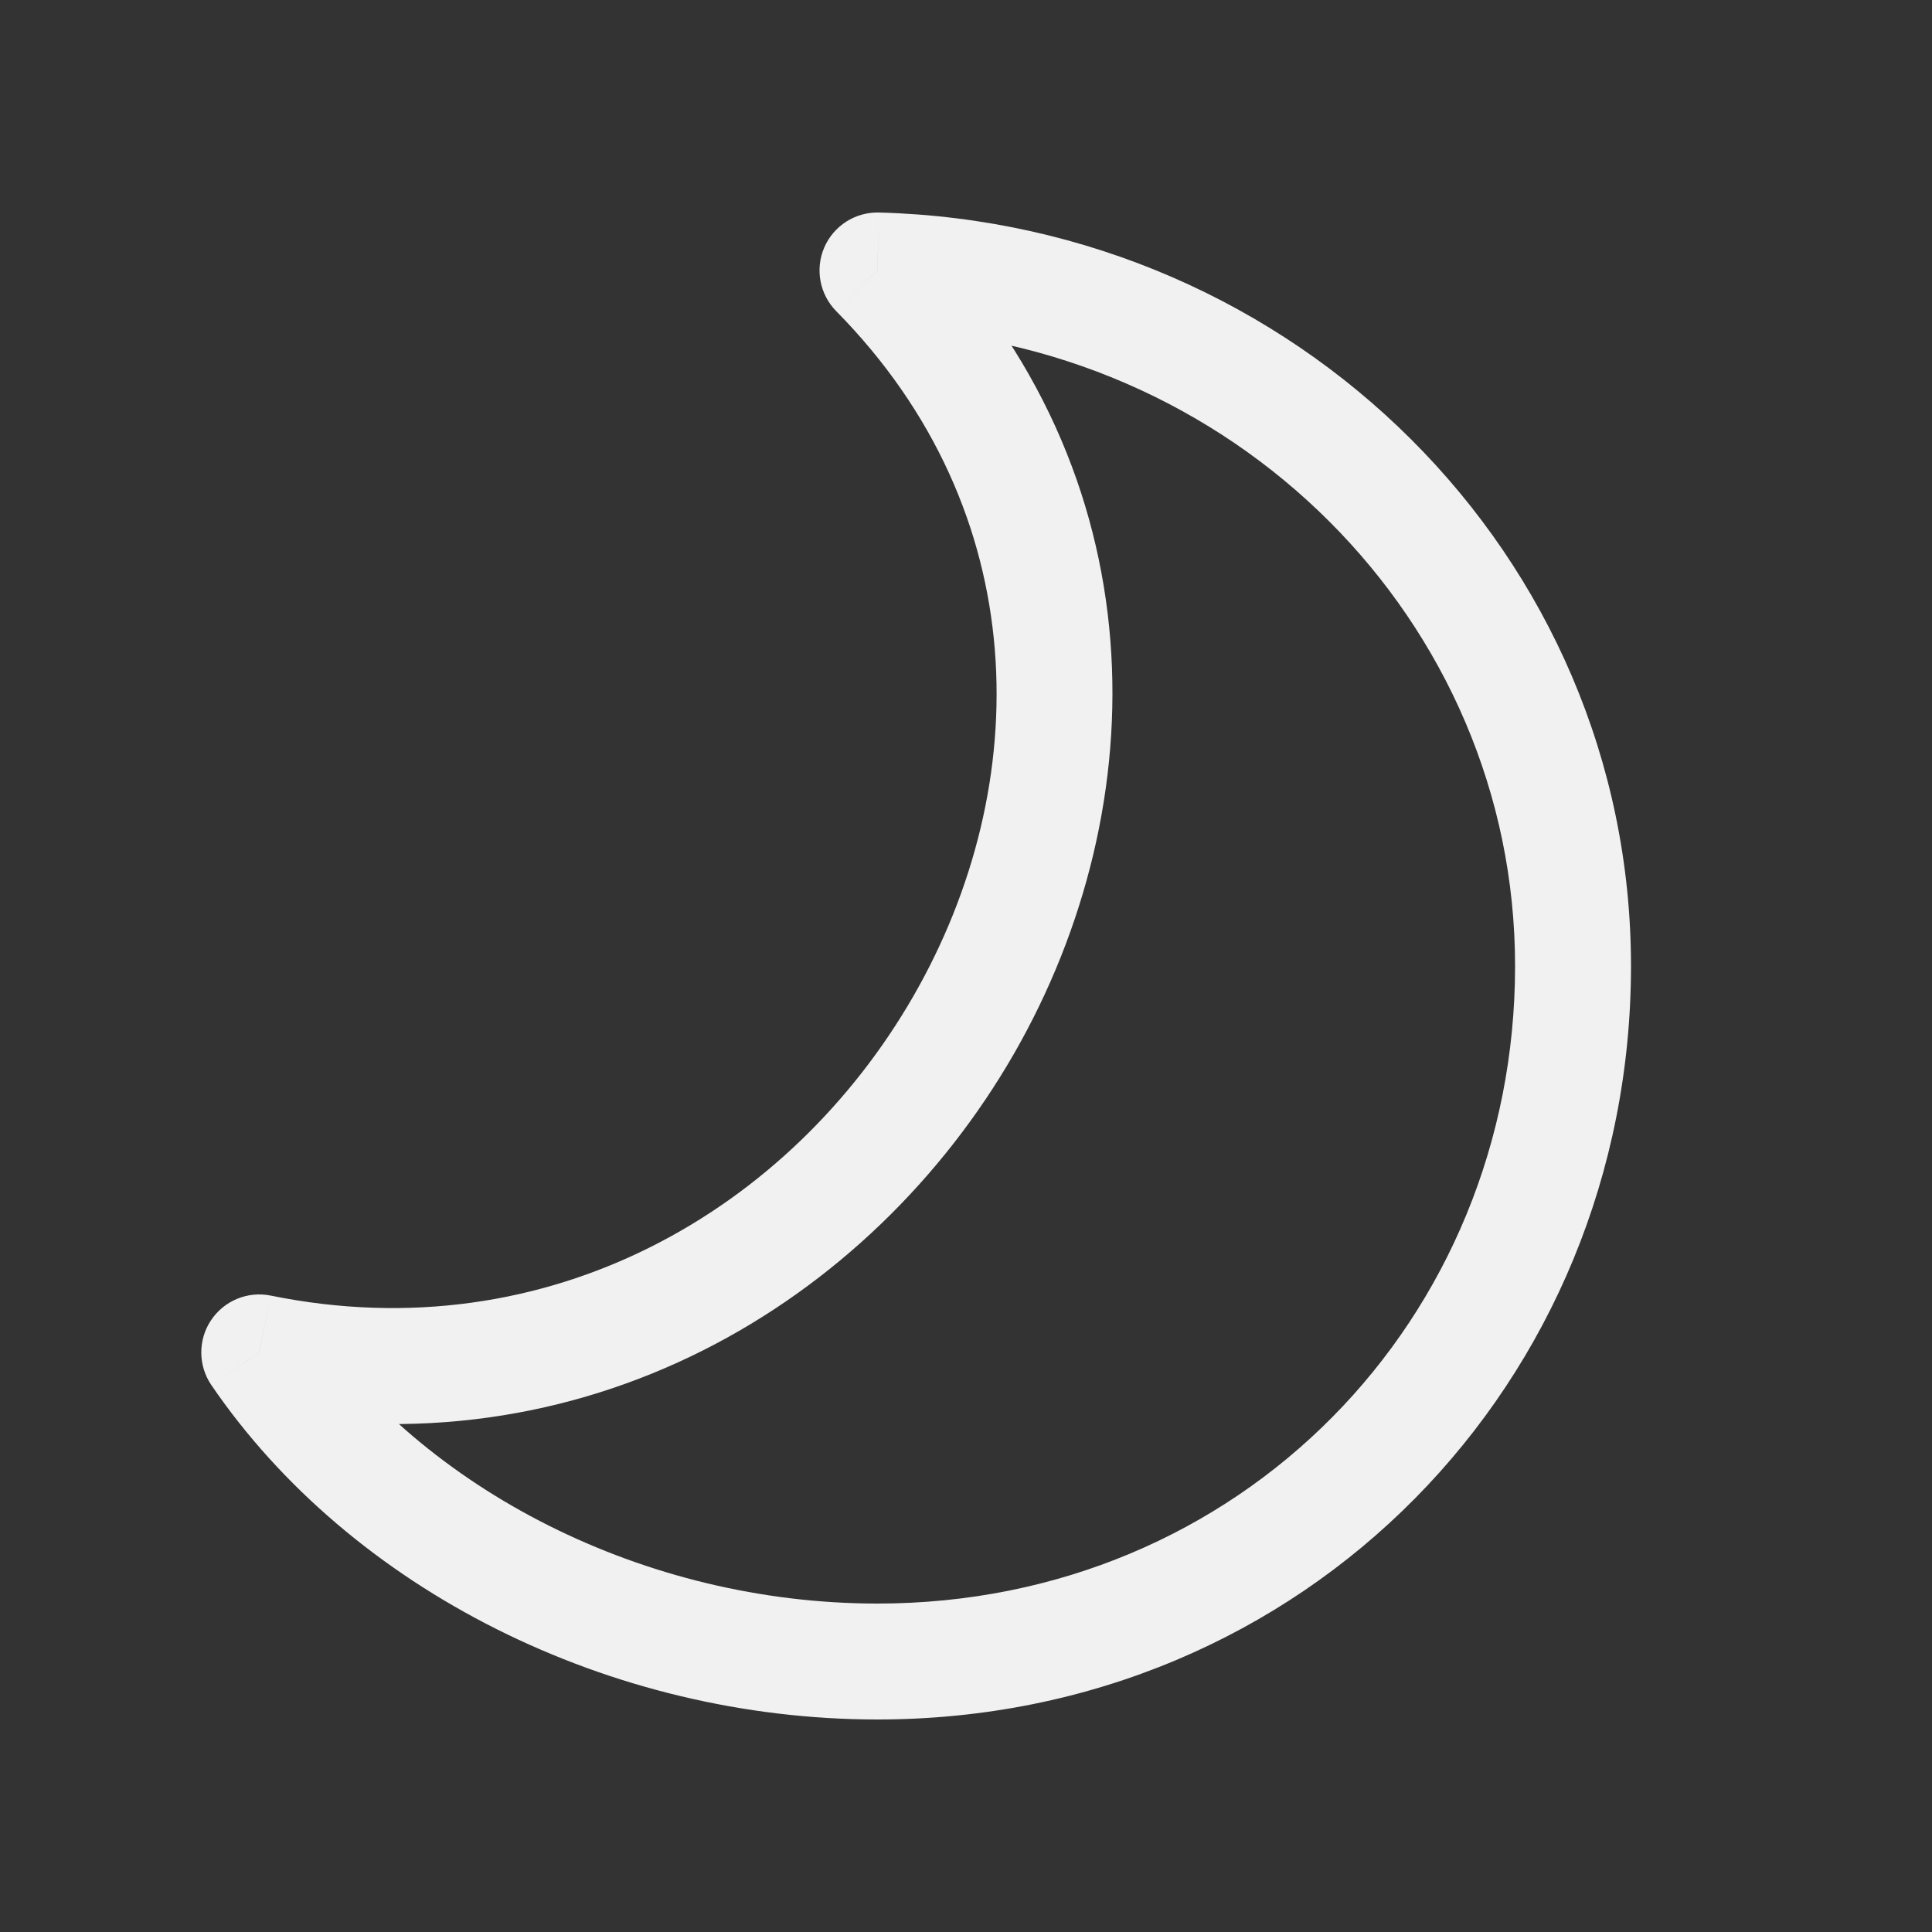 <svg width="25" height="25" viewBox="0 0 25 25" fill="none" xmlns="http://www.w3.org/2000/svg">
<rect x="0" y="0" width="25" height="25" fill="#333333" stroke="none"/>
<path d="M3.354 17.5L3.504 16.765C3.205 16.704 2.899 16.831 2.73 17.085C2.561 17.339 2.563 17.671 2.735 17.923L3.354 17.5ZM11.354 3.5L11.374 2.75C11.068 2.742 10.788 2.921 10.666 3.202C10.545 3.482 10.606 3.809 10.821 4.027L11.354 3.5ZM21.105 12.5C21.105 7.186 16.762 2.892 11.374 2.75L11.335 4.25C15.949 4.371 19.605 8.037 19.605 12.5H21.105ZM11.354 22.25C16.896 22.25 21.105 17.878 21.105 12.5H19.605C19.605 17.065 16.051 20.75 11.354 20.75V22.25ZM2.735 17.923C4.547 20.579 7.902 22.25 11.354 22.25V20.75C8.349 20.75 5.48 19.285 3.974 17.077L2.735 17.923ZM3.205 18.235C7.546 19.118 11.266 16.857 13.118 13.64C14.971 10.419 15.008 6.134 11.888 2.973L10.821 4.027C13.384 6.624 13.397 10.148 11.818 12.892C10.236 15.64 7.115 17.5 3.504 16.765L3.205 18.235Z" fill="#f1f1f1"/>
</svg>
